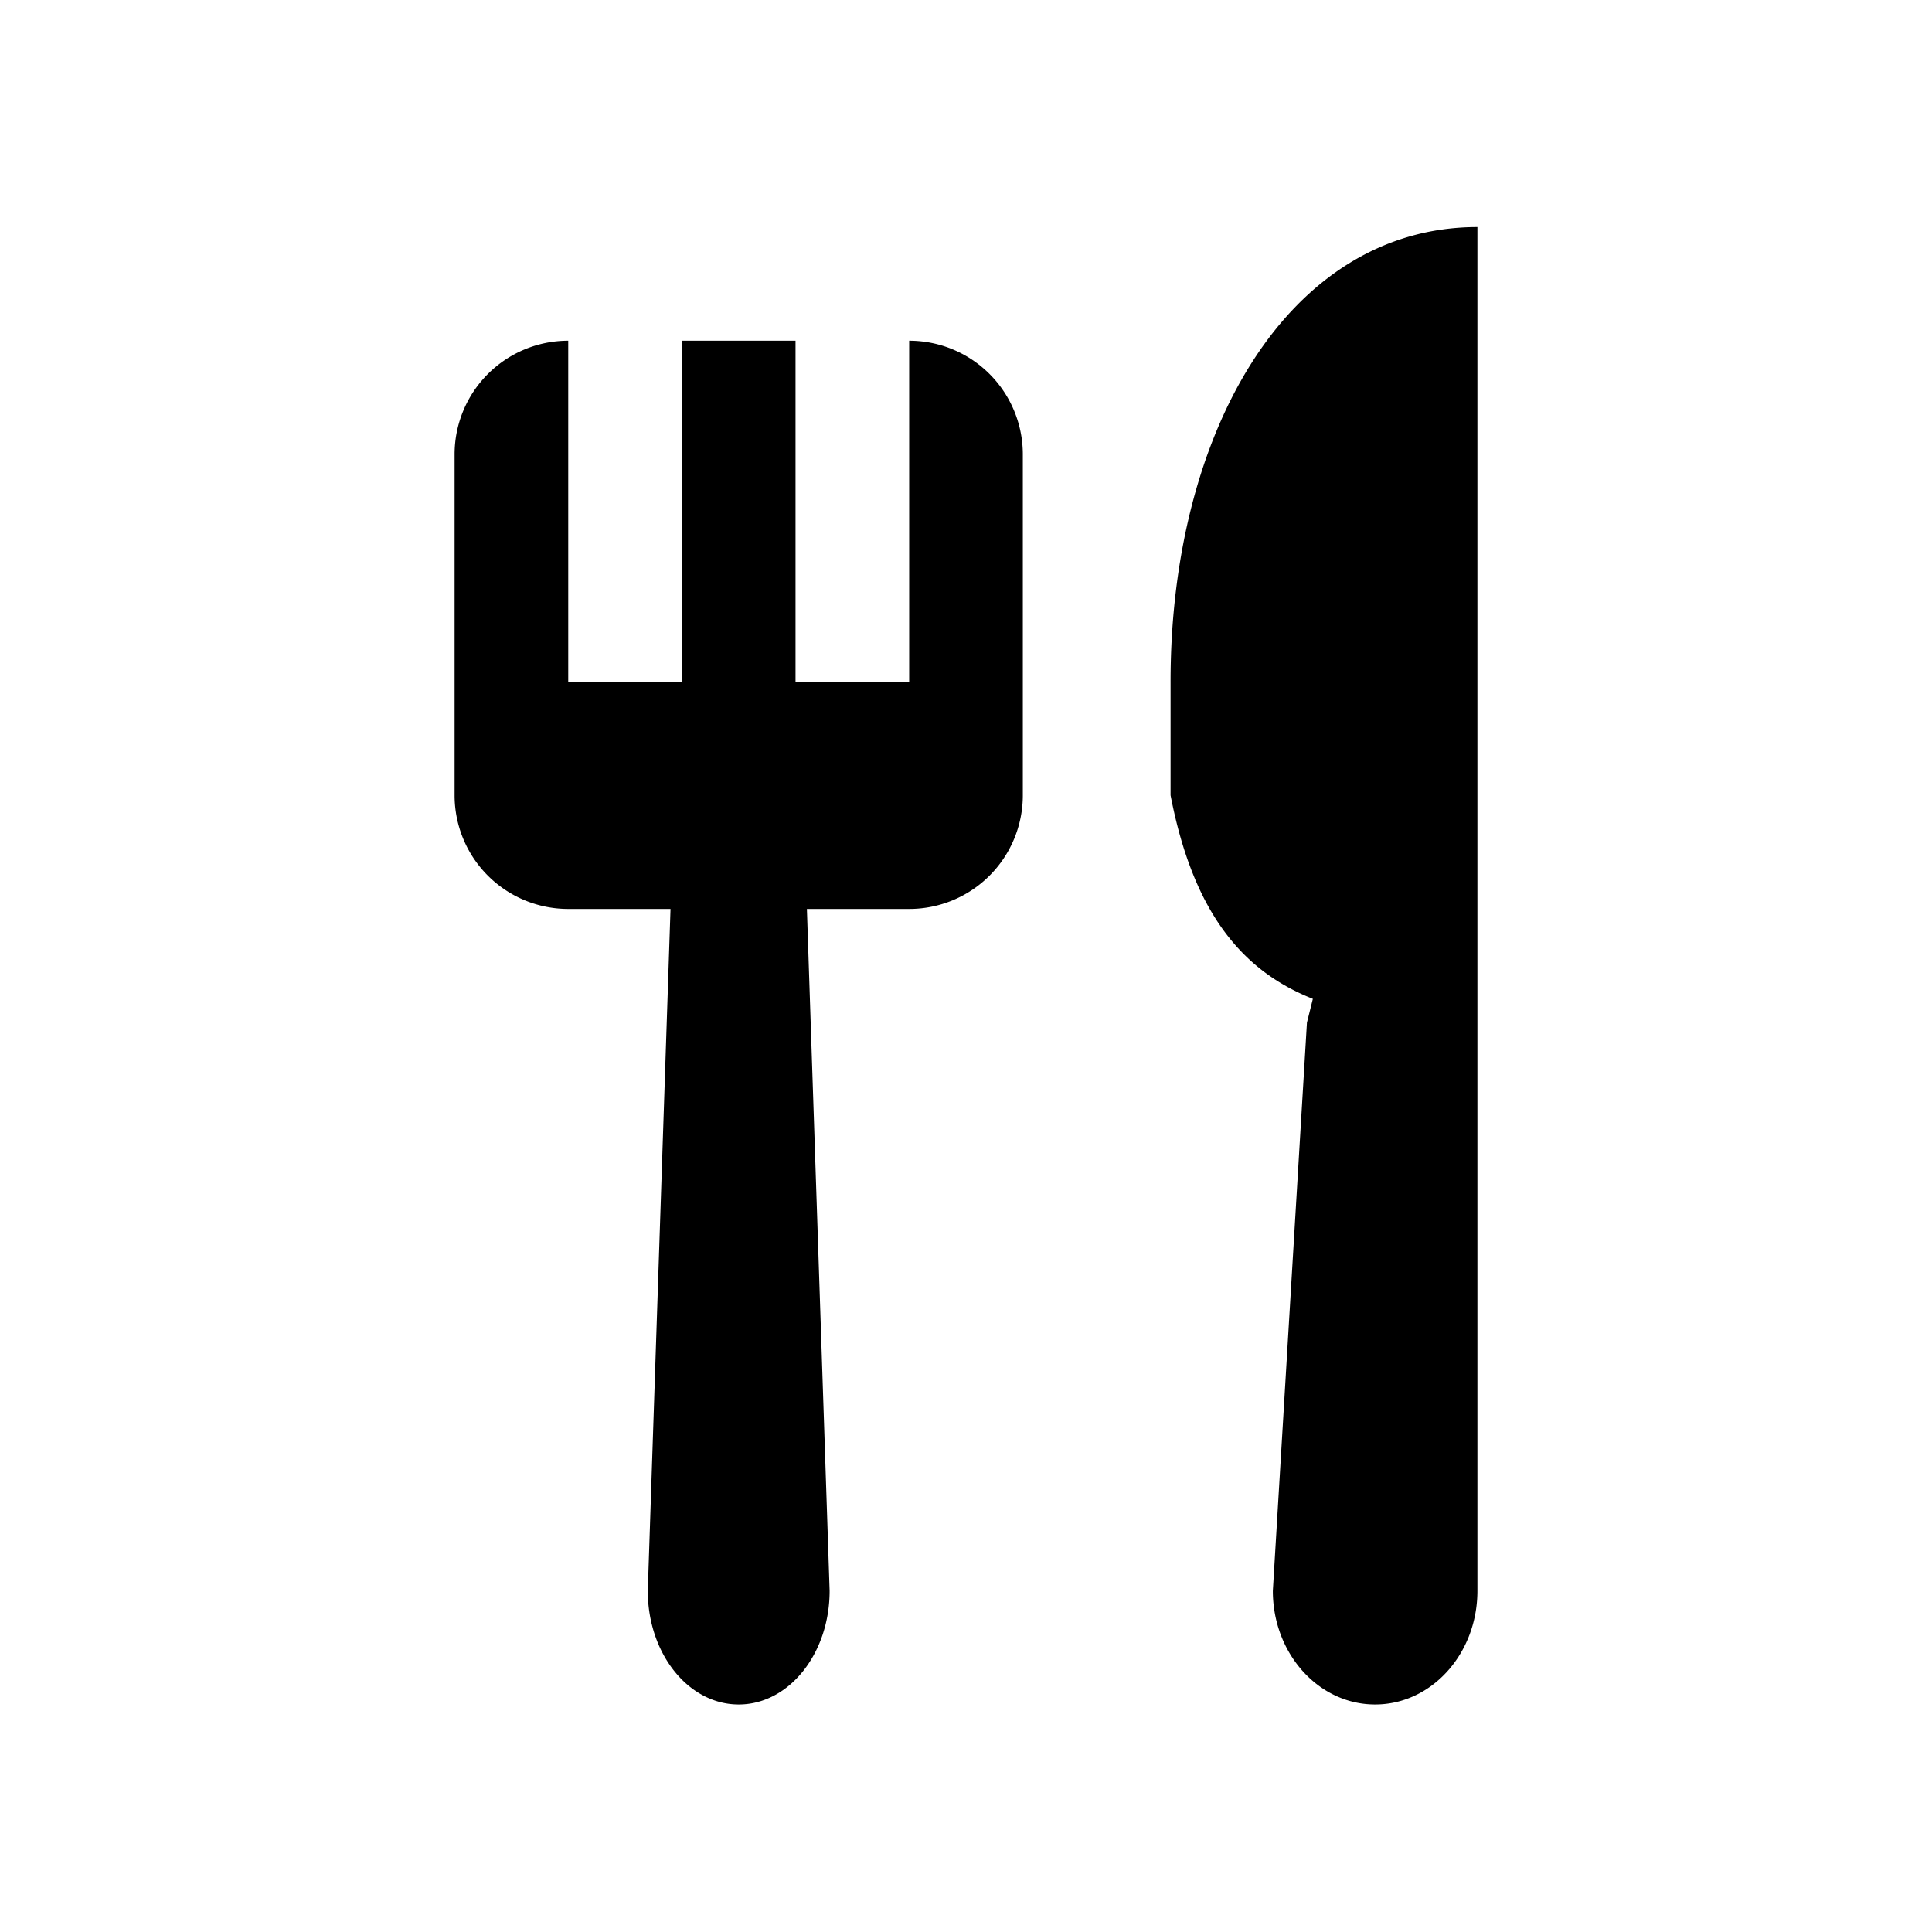 <svg xmlns="http://www.w3.org/2000/svg" viewBox="0 0 17 17"><path d="M9 3.998v3a1 1 0 0 1-1 1h-.9l.2 6c0 .553-.358 1-.8 1s-.8-.447-.8-1l.2-6H5a1 1 0 0 1-1-1v-3a1 1 0 0 1 1-1v3h1v-3h1v3h1v-3a1 1 0 0 1 1 1zm1.3 2v1c.201 1.04.636 1.547 1.252 1.791l-.052.209-.3 5c0 .553.403 1 .9 1s.9-.447.9-1v-12c-1.657 0-2.7 1.79-2.7 4z"/></svg>